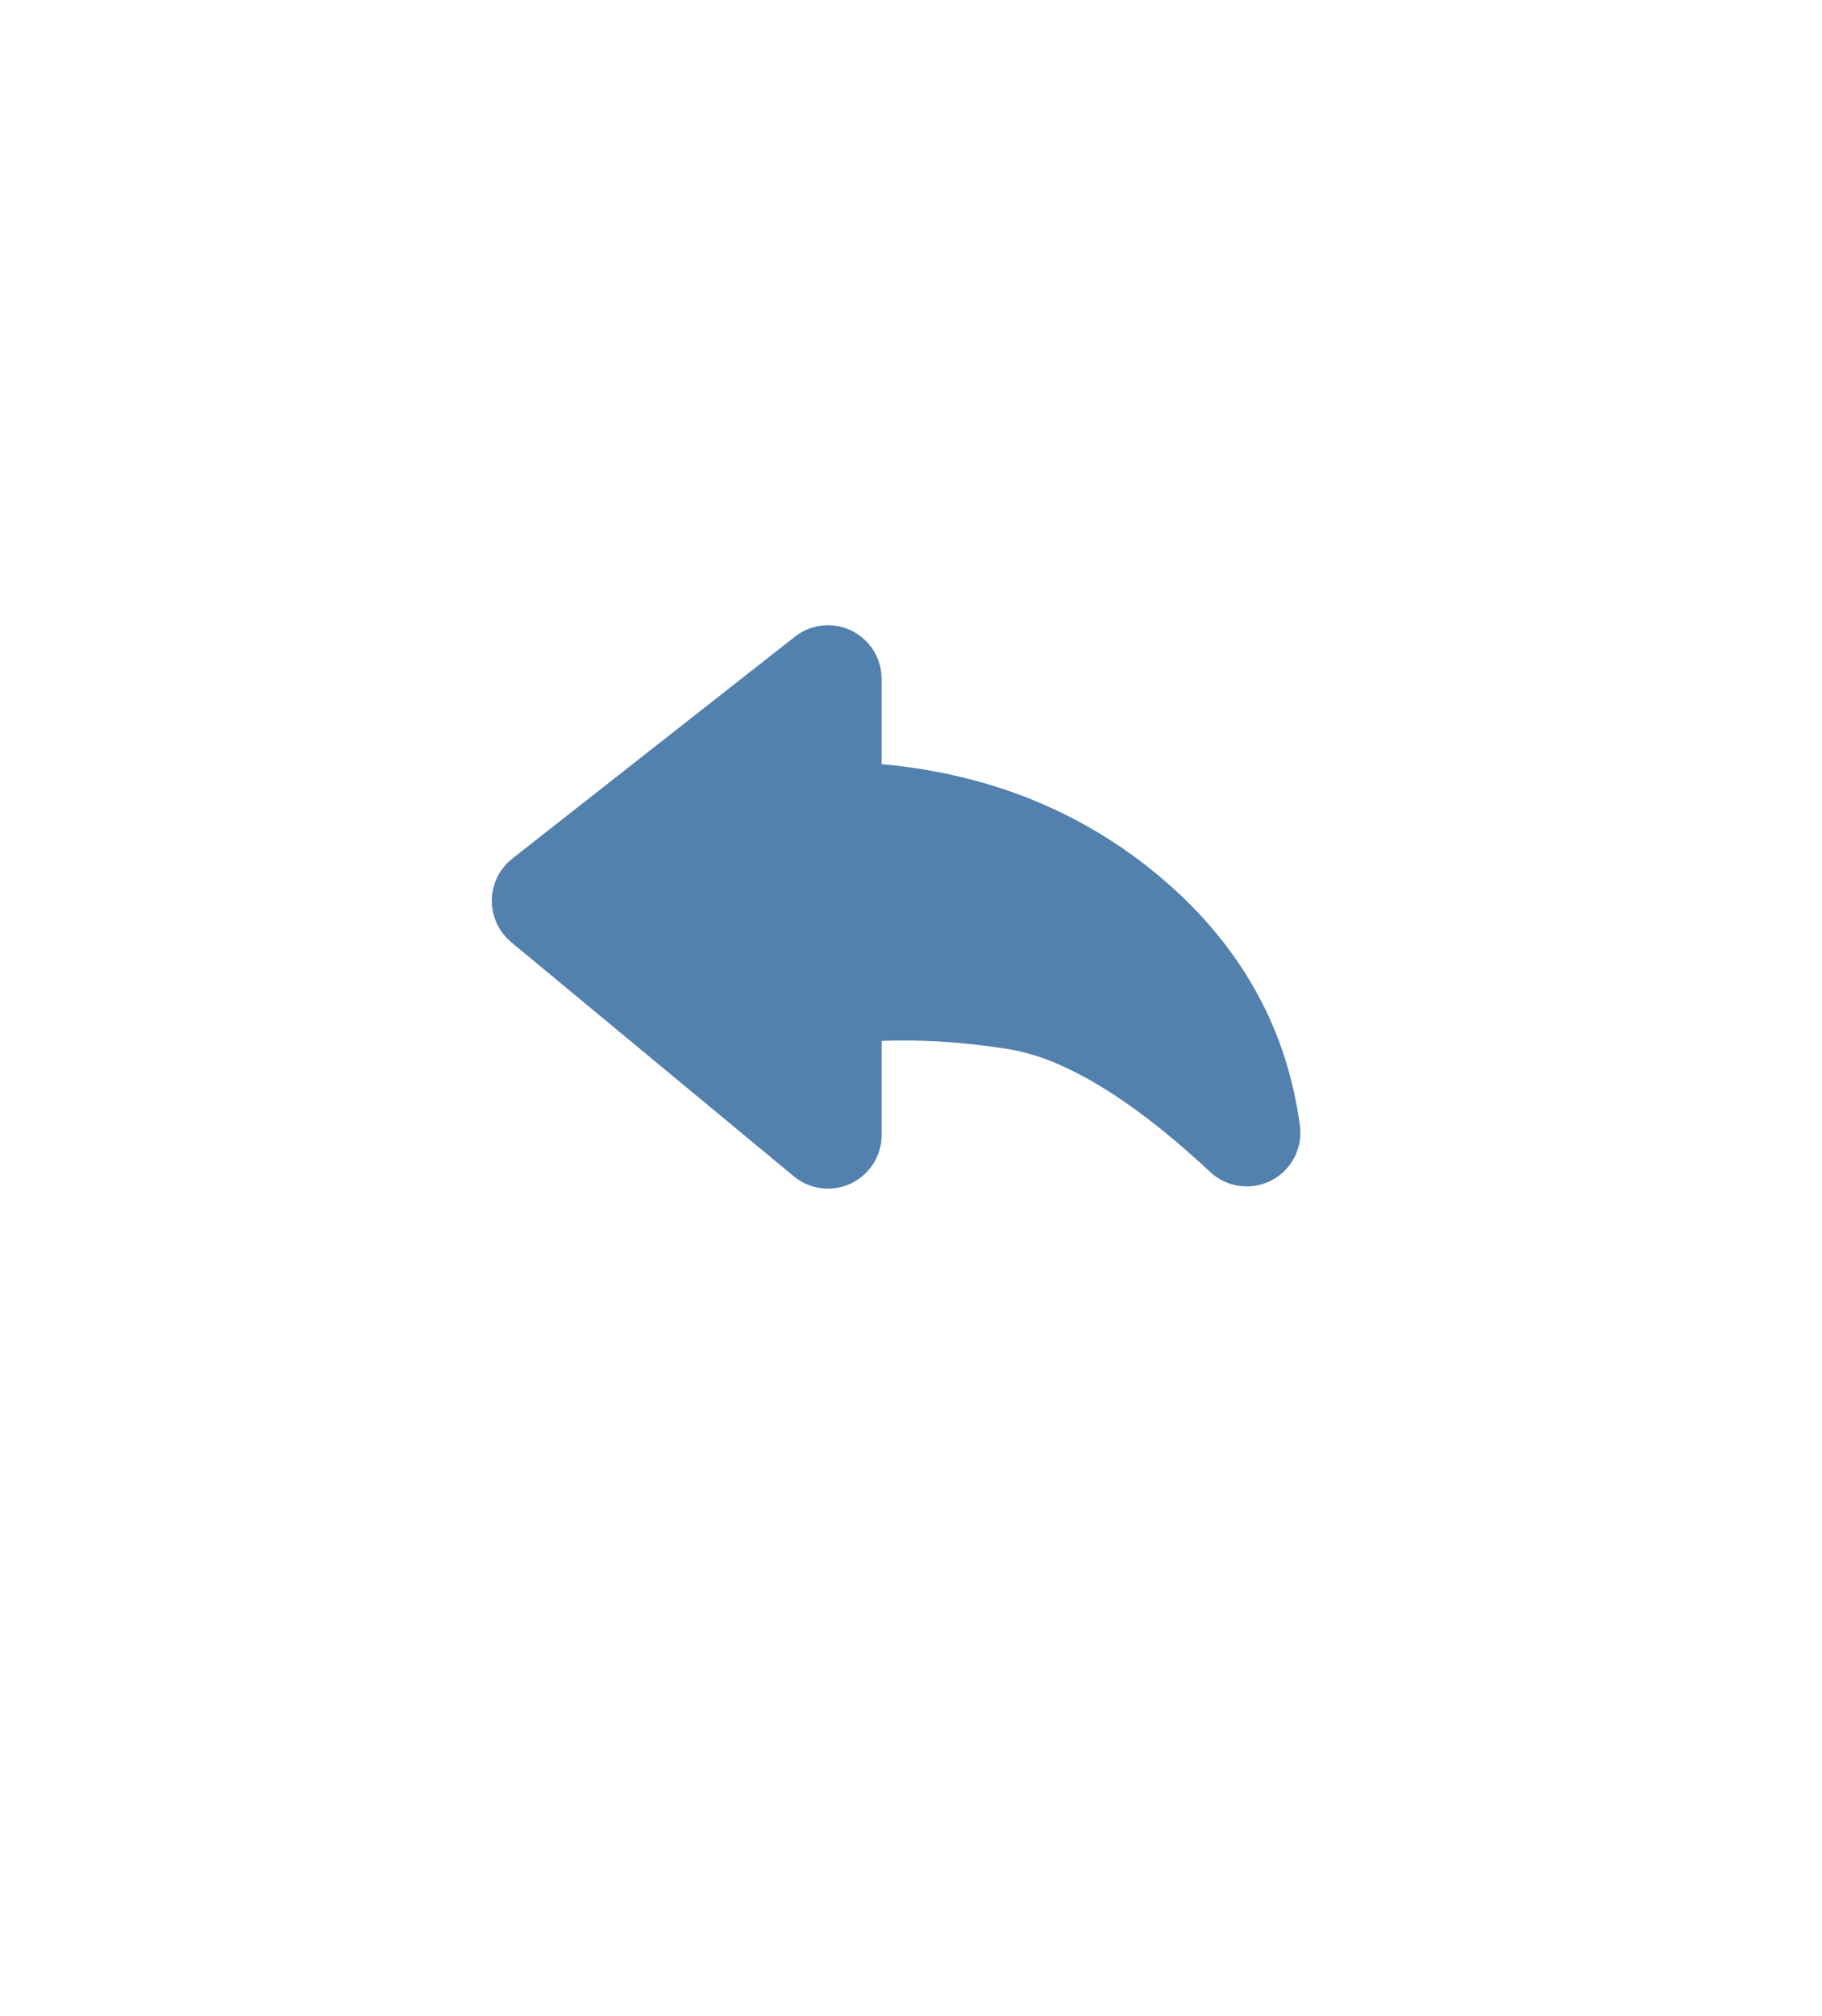 <svg preserveAspectRatio="none" width="100%" height="100%" overflow="visible" style="display: block;" viewBox="0 0 113 125" fill="none" xmlns="http://www.w3.org/2000/svg">
<g id="Group 12">
<g id="Rectangle 5" filter="url(#filter0_d_906_385)">
<rect y="56.083" width="79.314" height="79.314" transform="rotate(-45 0 56.083)" fill="white" fill-opacity="0.88" shape-rendering="crispEdges"/>
<rect x="0.825" y="56.083" width="78.147" height="78.147" transform="rotate(-45 0.825 56.083)" stroke="white" stroke-width="1.166" shape-rendering="crispEdges"/>
</g>
<path id="Vector" d="M50.326 40.778C50.827 40.385 51.508 40.312 52.08 40.591C52.652 40.869 53.016 41.45 53.016 42.087V48.924C59.539 49.241 65.218 51.219 69.98 54.909C75.128 58.899 78.169 63.946 78.972 70.006C79.065 70.702 78.71 71.381 78.086 71.703C77.462 72.025 76.703 71.919 76.189 71.44C70.952 66.551 66.524 64.002 62.882 63.411C59.431 62.851 56.144 62.706 53.016 62.965V70.361C53.016 71.005 52.643 71.592 52.06 71.866C51.477 72.14 50.788 72.053 50.292 71.642L32.764 57.127C32.377 56.806 32.155 56.327 32.162 55.824C32.169 55.321 32.402 54.847 32.798 54.537L50.326 40.778Z" fill="#5381AE" stroke="#5381AE" stroke-width="3.326" stroke-linejoin="round"/>
</g>
<defs>
<filter id="filter0_d_906_385" x="0" y="0" width="112.167" height="124.997" filterUnits="userSpaceOnUse" color-interpolation-filters="sRGB">
<feFlood flood-opacity="0" result="BackgroundImageFix"/>
<feColorMatrix in="SourceAlpha" type="matrix" values="0 0 0 0 0 0 0 0 0 0 0 0 0 0 0 0 0 0 127 0" result="hardAlpha"/>
<feOffset dy="12.83"/>
<feComposite in2="hardAlpha" operator="out"/>
<feColorMatrix type="matrix" values="0 0 0 0 0.09 0 0 0 0 0.333 0 0 0 0 0.573 0 0 0 0.5 0"/>
<feBlend mode="normal" in2="BackgroundImageFix" result="effect1_dropShadow_906_385"/>
<feBlend mode="normal" in="SourceGraphic" in2="effect1_dropShadow_906_385" result="shape"/>
</filter>
</defs>
</svg>
